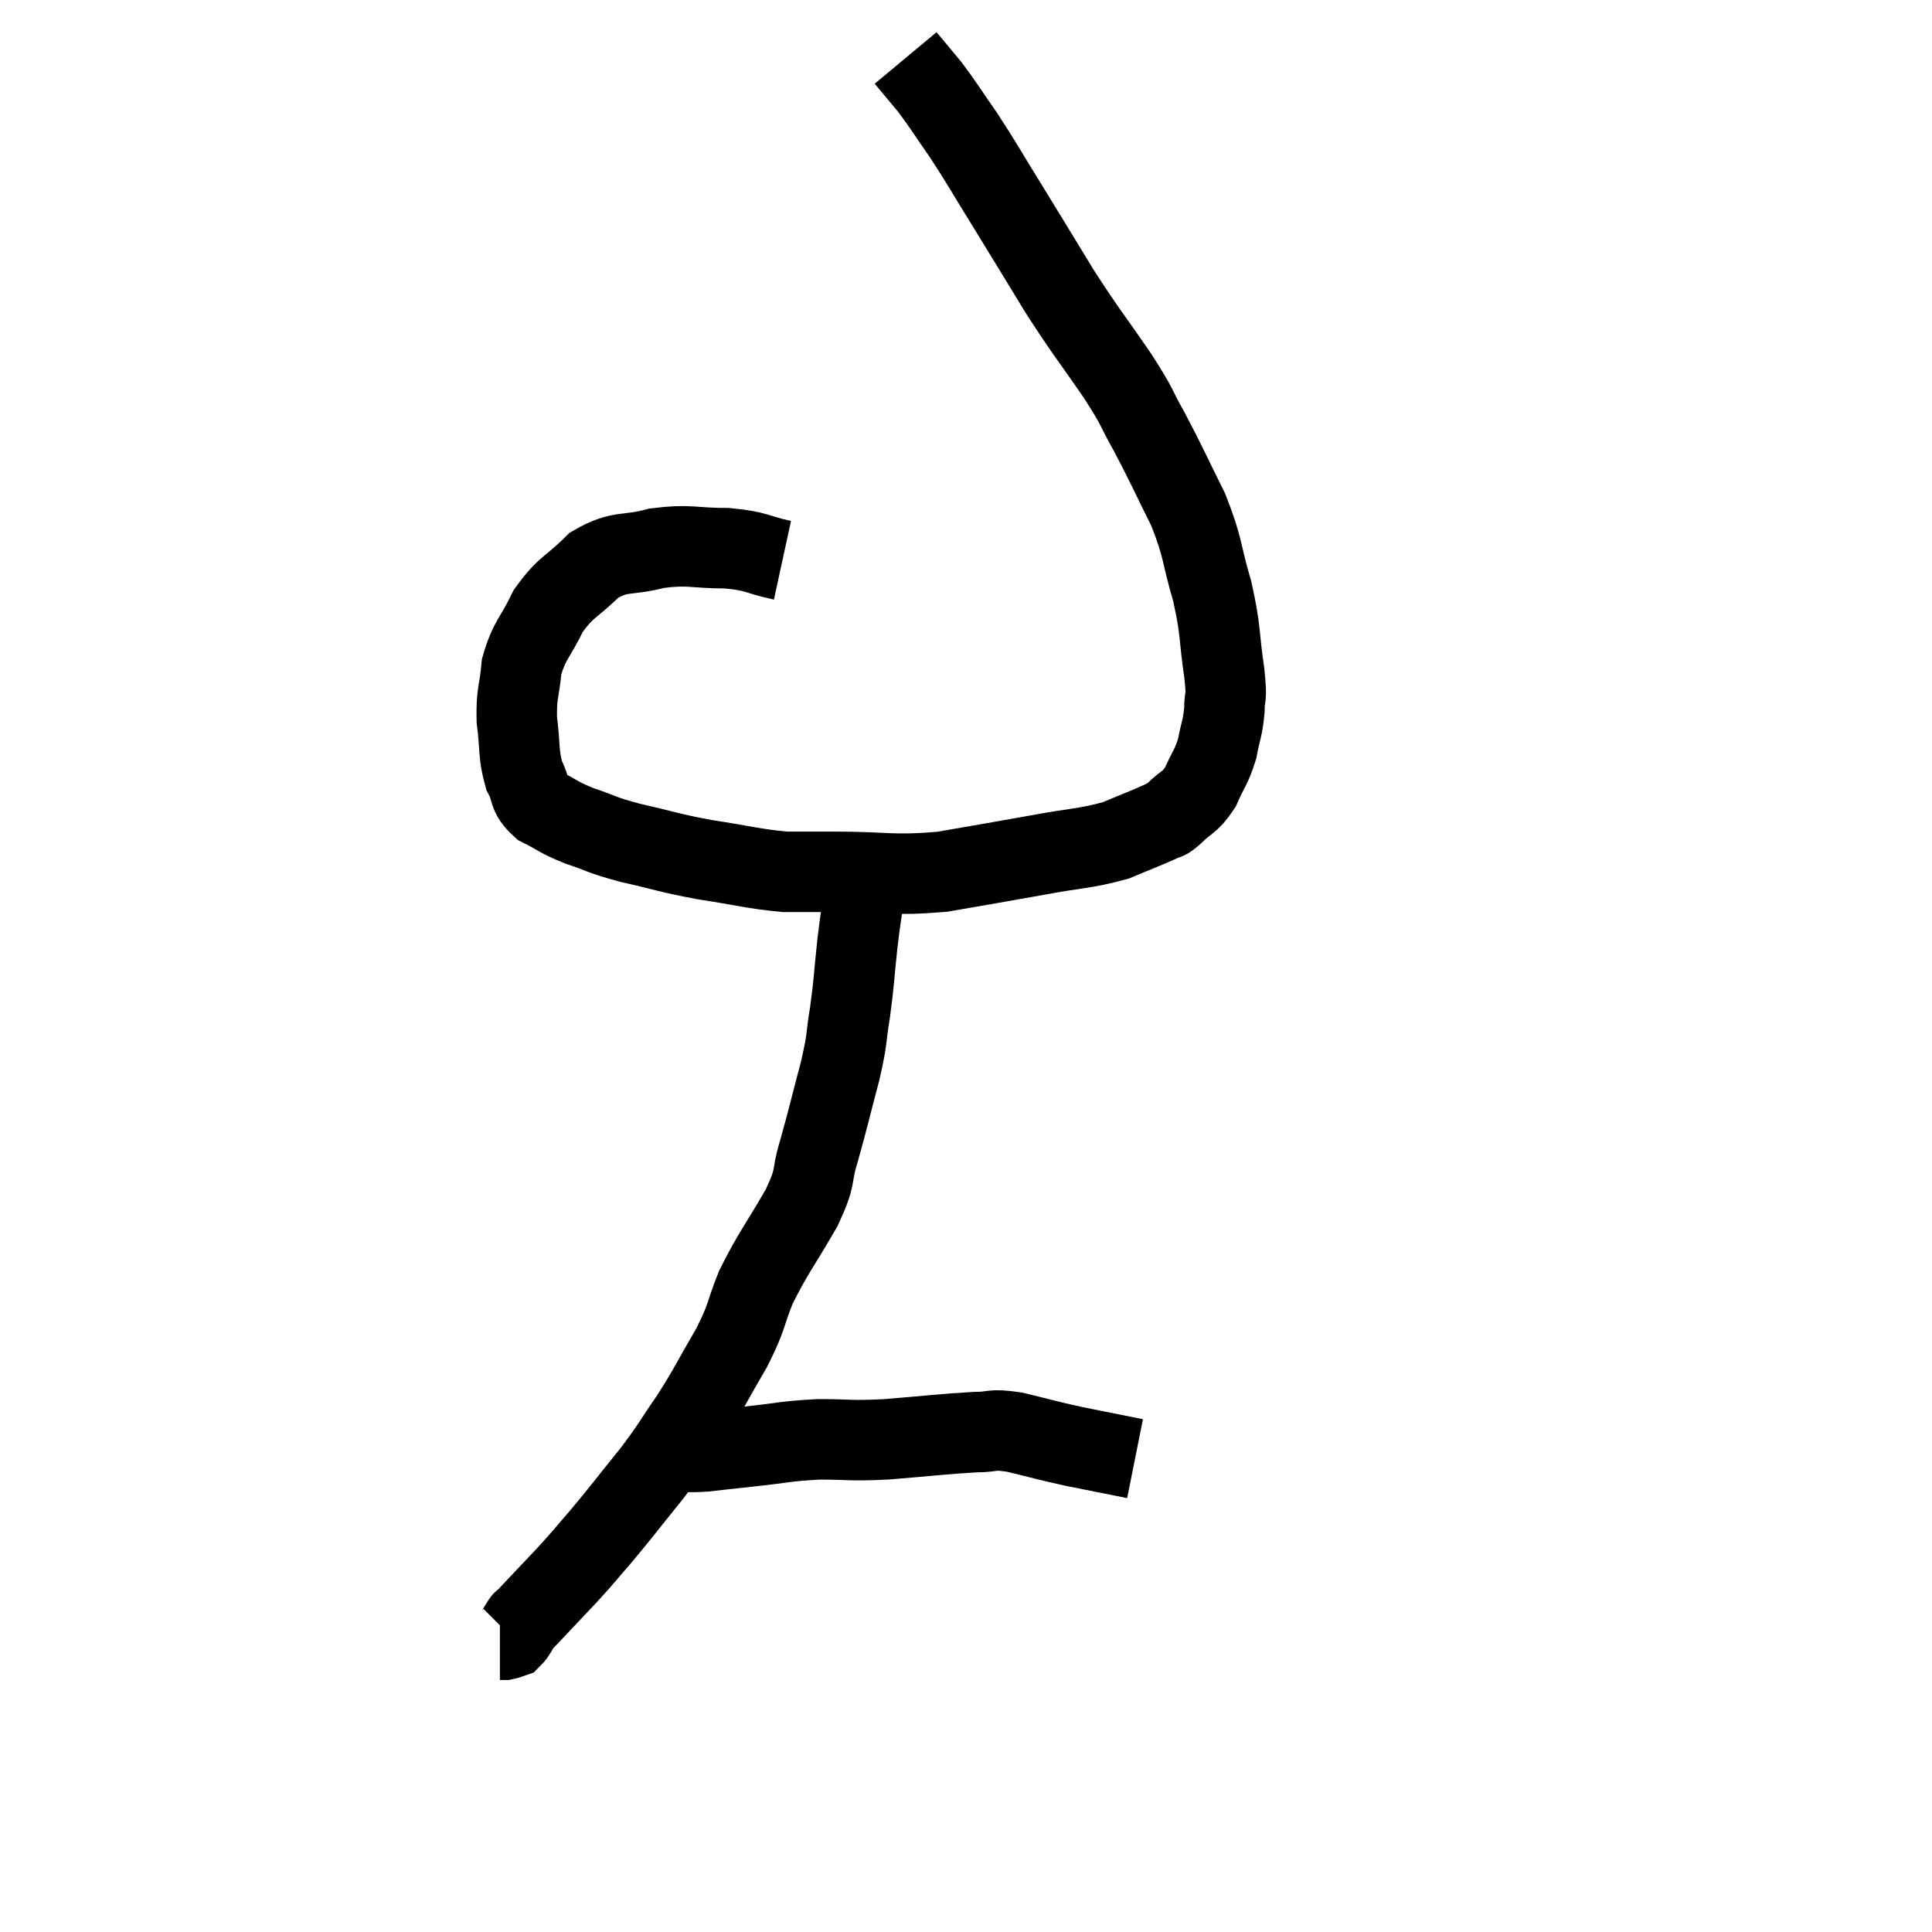 <svg width="48" height="48" viewBox="0 0 48 48" xmlns="http://www.w3.org/2000/svg"><path d="M 19.44 13.92 C 18.75 13.77, 18.84 13.695, 18.06 13.62 C 17.19 13.62, 17.145 13.515, 16.32 13.62 C 15.54 13.83, 15.435 13.65, 14.76 14.04 C 14.19 14.61, 14.07 14.55, 13.62 15.18 C 13.29 15.87, 13.155 15.885, 12.96 16.56 C 12.9 17.22, 12.825 17.205, 12.84 17.88 C 12.93 18.57, 12.87 18.72, 13.02 19.26 C 13.23 19.65, 13.095 19.725, 13.44 20.04 C 13.92 20.28, 13.845 20.295, 14.4 20.52 C 15.03 20.73, 14.88 20.73, 15.66 20.94 C 16.59 21.15, 16.56 21.18, 17.52 21.36 C 18.51 21.51, 18.705 21.585, 19.5 21.66 C 20.1 21.66, 19.725 21.66, 20.7 21.66 C 22.05 21.66, 22.125 21.765, 23.4 21.66 C 24.6 21.45, 24.72 21.435, 25.8 21.24 C 26.76 21.06, 26.955 21.09, 27.72 20.88 C 28.29 20.64, 28.5 20.565, 28.86 20.4 C 29.01 20.31, 28.92 20.43, 29.16 20.22 C 29.49 19.89, 29.55 19.965, 29.82 19.56 C 30.03 19.08, 30.09 19.08, 30.24 18.6 C 30.33 18.12, 30.375 18.105, 30.42 17.64 C 30.42 17.19, 30.495 17.475, 30.42 16.74 C 30.27 15.72, 30.345 15.72, 30.12 14.7 C 29.82 13.68, 29.91 13.65, 29.52 12.66 C 29.04 11.7, 28.995 11.565, 28.56 10.74 C 28.17 10.05, 28.335 10.23, 27.78 9.36 C 27.06 8.31, 27.03 8.325, 26.34 7.26 C 25.68 6.18, 25.62 6.075, 25.02 5.1 C 24.48 4.23, 24.42 4.095, 23.94 3.36 C 23.52 2.76, 23.46 2.64, 23.1 2.16 C 22.8 1.8, 22.65 1.62, 22.5 1.44 C 22.5 1.44, 22.5 1.44, 22.5 1.44 C 22.5 1.44, 22.5 1.44, 22.5 1.44 L 22.5 1.44" fill="none" stroke="black" stroke-width="2"></path><path d="M 21.48 22.14 C 21.39 22.8, 21.39 22.71, 21.3 23.46 C 21.21 24.3, 21.225 24.36, 21.12 25.14 C 21 25.86, 21.075 25.71, 20.88 26.58 C 20.61 27.6, 20.58 27.765, 20.34 28.62 C 20.13 29.31, 20.31 29.16, 19.92 30 C 19.35 30.99, 19.215 31.11, 18.78 31.98 C 18.48 32.73, 18.585 32.67, 18.18 33.48 C 17.67 34.35, 17.655 34.44, 17.16 35.22 C 16.68 35.91, 16.755 35.865, 16.2 36.6 C 15.57 37.38, 15.465 37.53, 14.94 38.16 C 14.52 38.64, 14.565 38.61, 14.1 39.12 C 13.59 39.66, 13.365 39.9, 13.08 40.2 C 13.02 40.26, 12.99 40.29, 12.96 40.32 C 12.96 40.32, 12.96 40.32, 12.96 40.32 C 12.96 40.32, 13.02 40.23, 12.96 40.32 C 12.84 40.5, 12.825 40.575, 12.72 40.68 C 12.63 40.71, 12.615 40.725, 12.54 40.74 C 12.48 40.74, 12.45 40.74, 12.42 40.74 C 12.42 40.74, 12.42 40.74, 12.42 40.74 L 12.42 40.74" fill="none" stroke="black" stroke-width="2"></path><path d="M 16.14 36.06 C 16.44 36.06, 16.395 36.06, 16.74 36.06 C 17.13 36.06, 17.055 36.09, 17.52 36.06 C 18.06 36, 17.895 36.015, 18.6 35.94 C 19.47 35.85, 19.485 35.805, 20.34 35.76 C 21.18 35.76, 21.045 35.805, 22.02 35.76 C 23.13 35.67, 23.445 35.625, 24.24 35.58 C 24.72 35.58, 24.585 35.49, 25.2 35.58 C 25.95 35.76, 25.95 35.775, 26.7 35.94 C 27.45 36.09, 27.825 36.165, 28.2 36.24 L 28.2 36.24" fill="none" stroke="black" stroke-width="2"></path></svg>